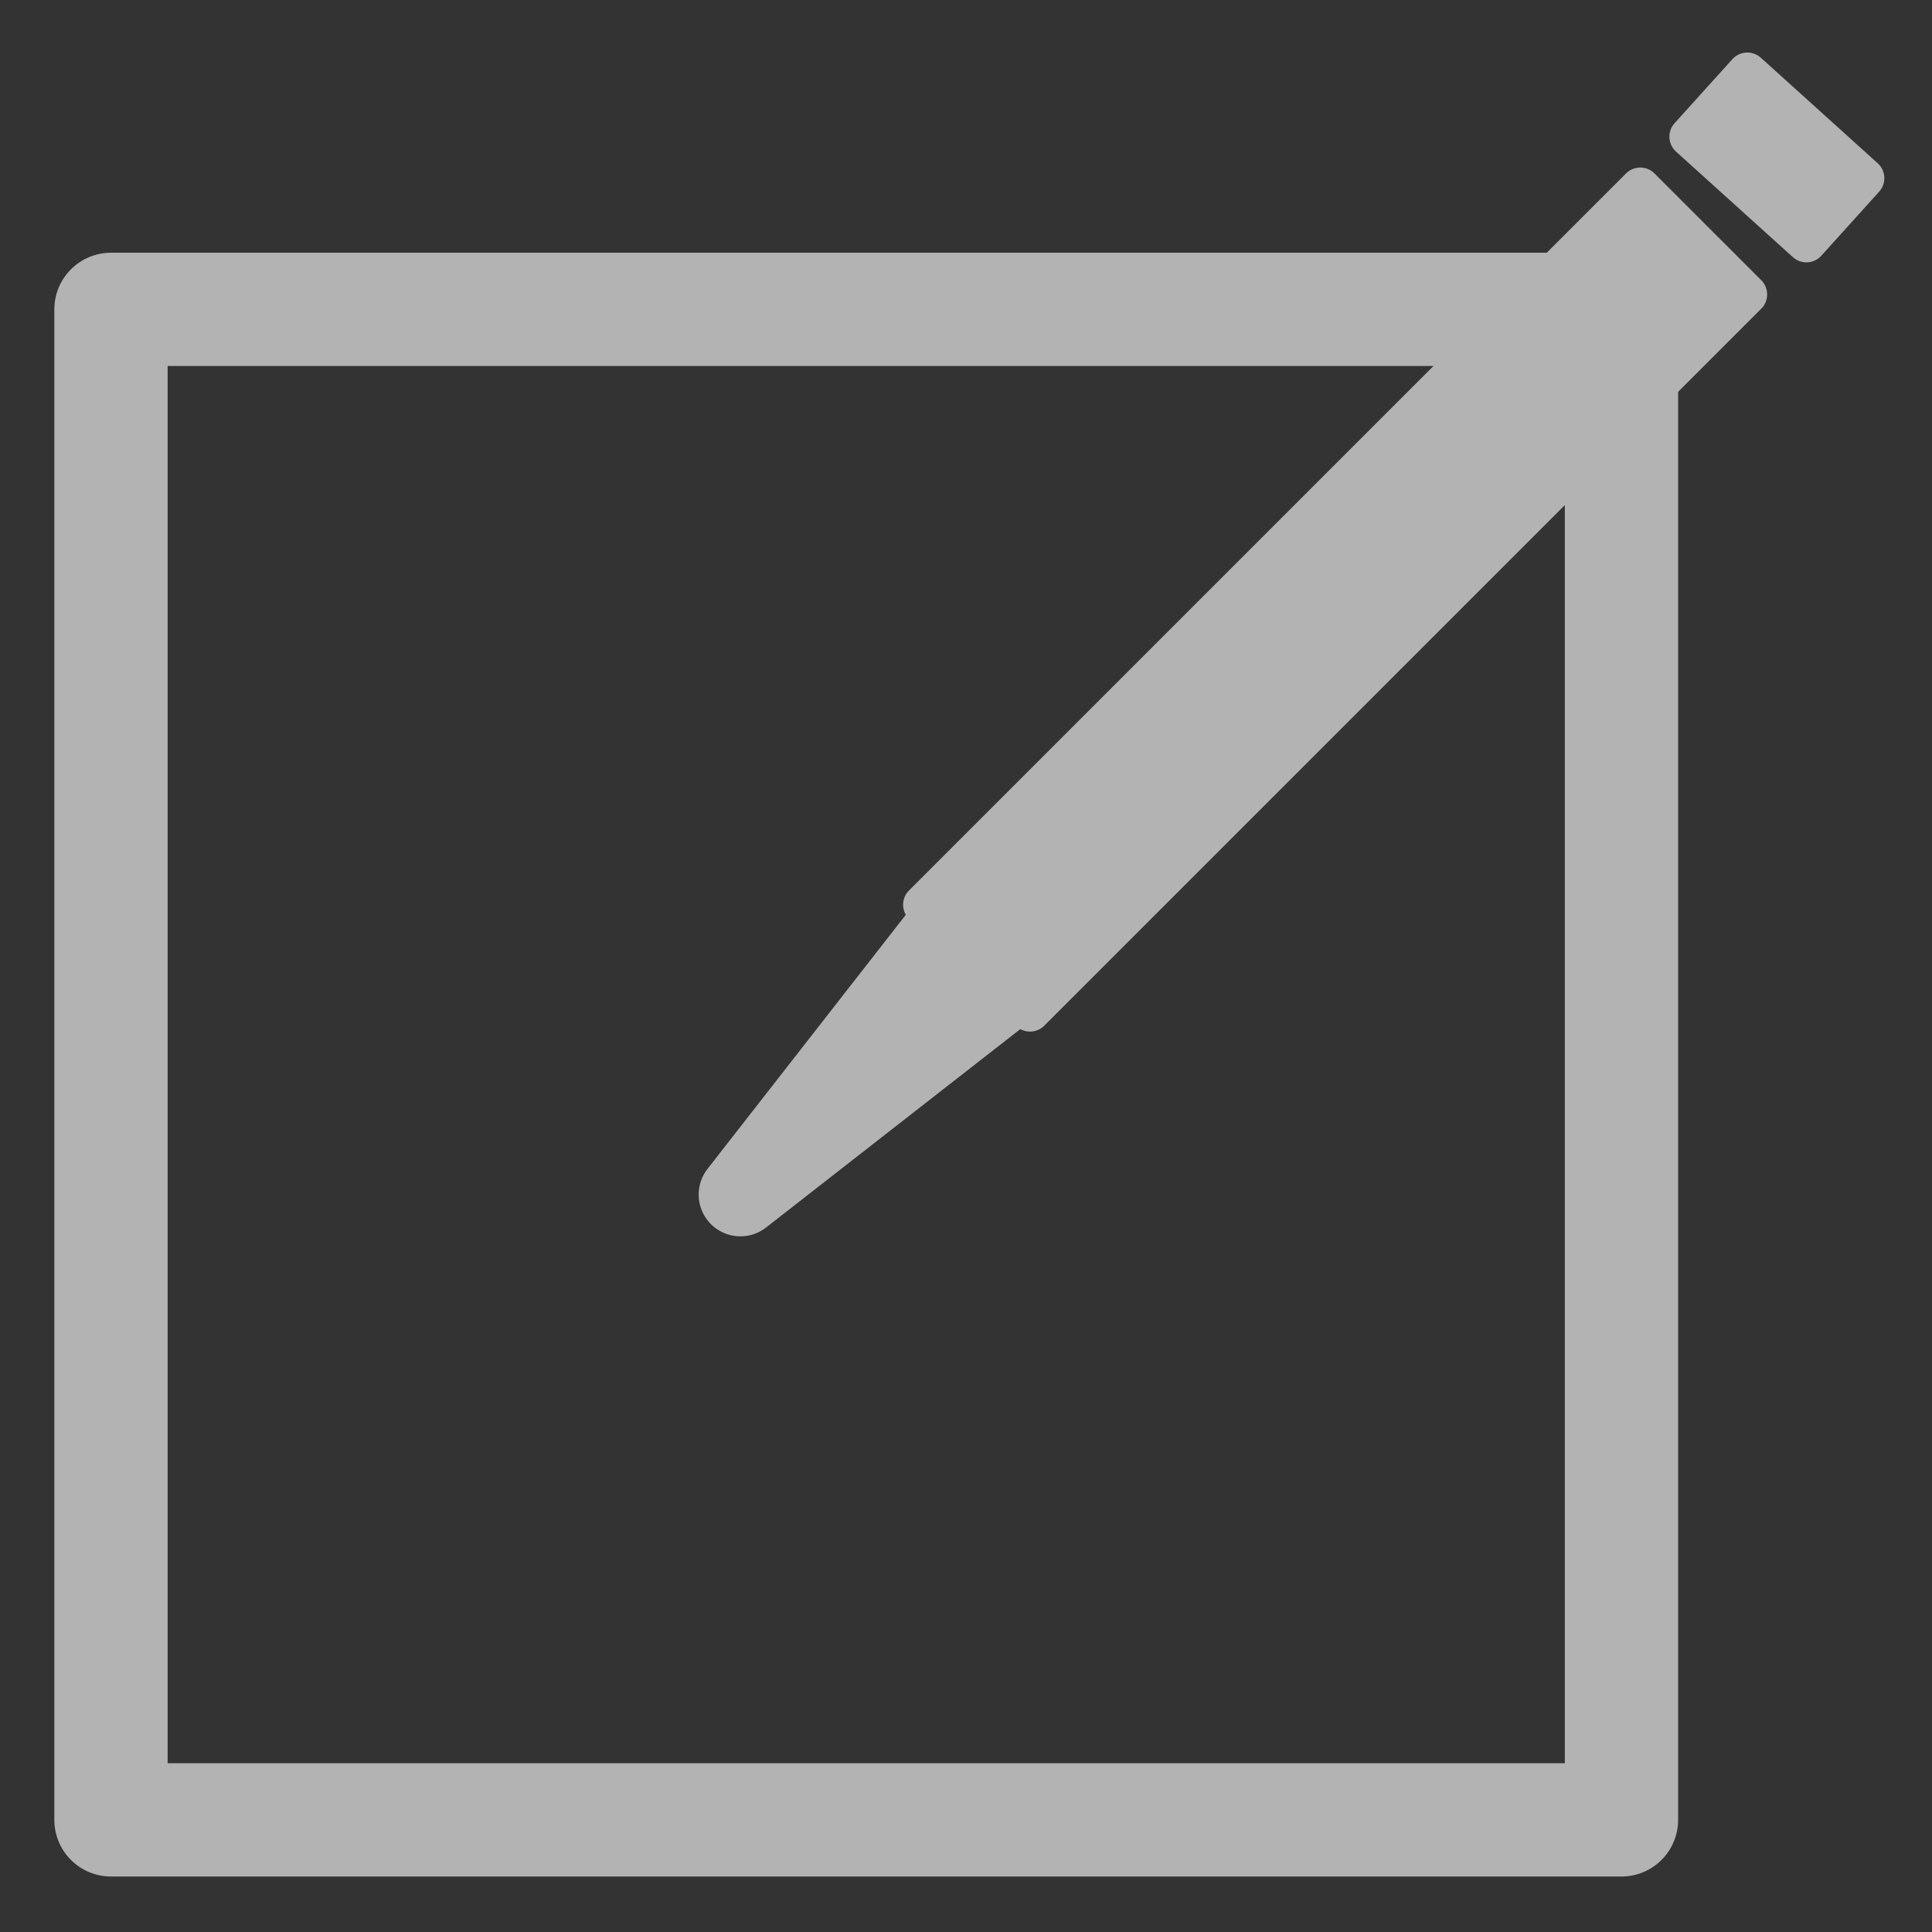<?xml version="1.0" encoding="utf-8"?>
<!-- Generator: Adobe Adobe Illustrator 24.2.0, SVG Export Plug-In . SVG Version: 6.00 Build 0)  -->
<svg version="1.1" id="Layer_1" xmlns="http://www.w3.org/2000/svg" xmlns:xlink="http://www.w3.org/1999/xlink" x="0px" y="0px"
	 viewBox="0 0 1296 1296" style="enable-background:new 0 0 1296 1296;" xml:space="preserve">
<rect x="0" y="0" width="1296" height="1296" fill="#333333" stroke="none"/>
<style type="text/css">
	.st0{fill:none;stroke:#B3B3B3;stroke-width:76;stroke-linejoin:round;stroke-miterlimit:10;}
	.st1{fill:#FFFFFF;stroke:#B3B3B3;stroke-width:56;stroke-linejoin:round;stroke-miterlimit:10;}
	.st2{fill:#B3B3B3;stroke:#B3B3B3;stroke-width:27;stroke-linejoin:round;stroke-miterlimit:10;}
</style>
<rect x="74.45" y="207.53" class="st0" width="1013.25" height="1013.25"/>
<polygon class="st1" points="496.67,801.34 673.74,663.16 634.85,624.27 "/>
<rect x="845.01" y="62.18" transform="matrix(0.707 0.707 -0.707 0.707 546.832 -515.493)" class="st2" width="101.32" height="680.32"/>
<rect x="1139.51" y="76.72" transform="matrix(0.742 0.67 -0.67 0.742 378.011 -771.667)" class="st2" width="105.67" height="57.9"/>
</svg>
